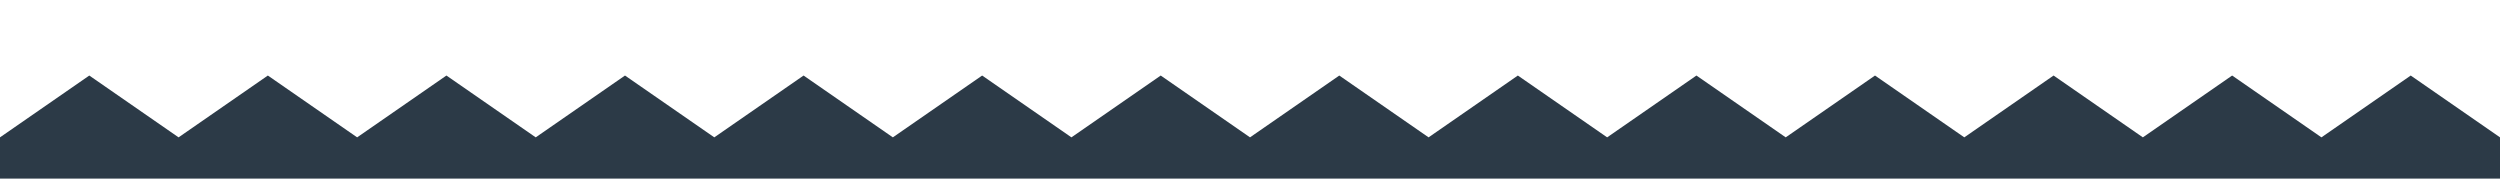 <?xml version="1.0" encoding="utf-8"?>
<!-- Generator: Adobe Illustrator 25.3.1, SVG Export Plug-In . SVG Version: 6.00 Build 0)  -->
<svg version="1.1" id="Layer_1" xmlns="http://www.w3.org/2000/svg" xmlns:xlink="http://www.w3.org/1999/xlink" x="0px" y="0px"
	 viewBox="0 0 1984.25 141.73" style="enable-background:new 0 0 1984.25 141.73;" xml:space="preserve">
<style type="text/css">
	.st0{fill:#2C3A47;}
</style>
<polygon class="st0" points="1913.39,59.95 1842.52,109.02 1771.65,59.95 1700.79,109.02 1629.92,59.95 1559.06,109.02 
	1488.19,59.95 1417.32,109.02 1346.46,59.95 1275.59,109.02 1204.72,59.95 1133.86,109.02 1062.99,59.95 992.13,109.02 
	921.26,59.95 850.39,109.02 779.53,59.95 708.66,109.02 637.8,59.95 566.93,109.02 496.06,59.95 425.2,109.02 354.33,59.95 
	283.46,109.02 212.6,59.95 141.73,109.02 70.87,59.95 0,109.02 0,141.73 992.13,141.73 1984.25,141.73 1984.25,109.02 "/>
</svg>
